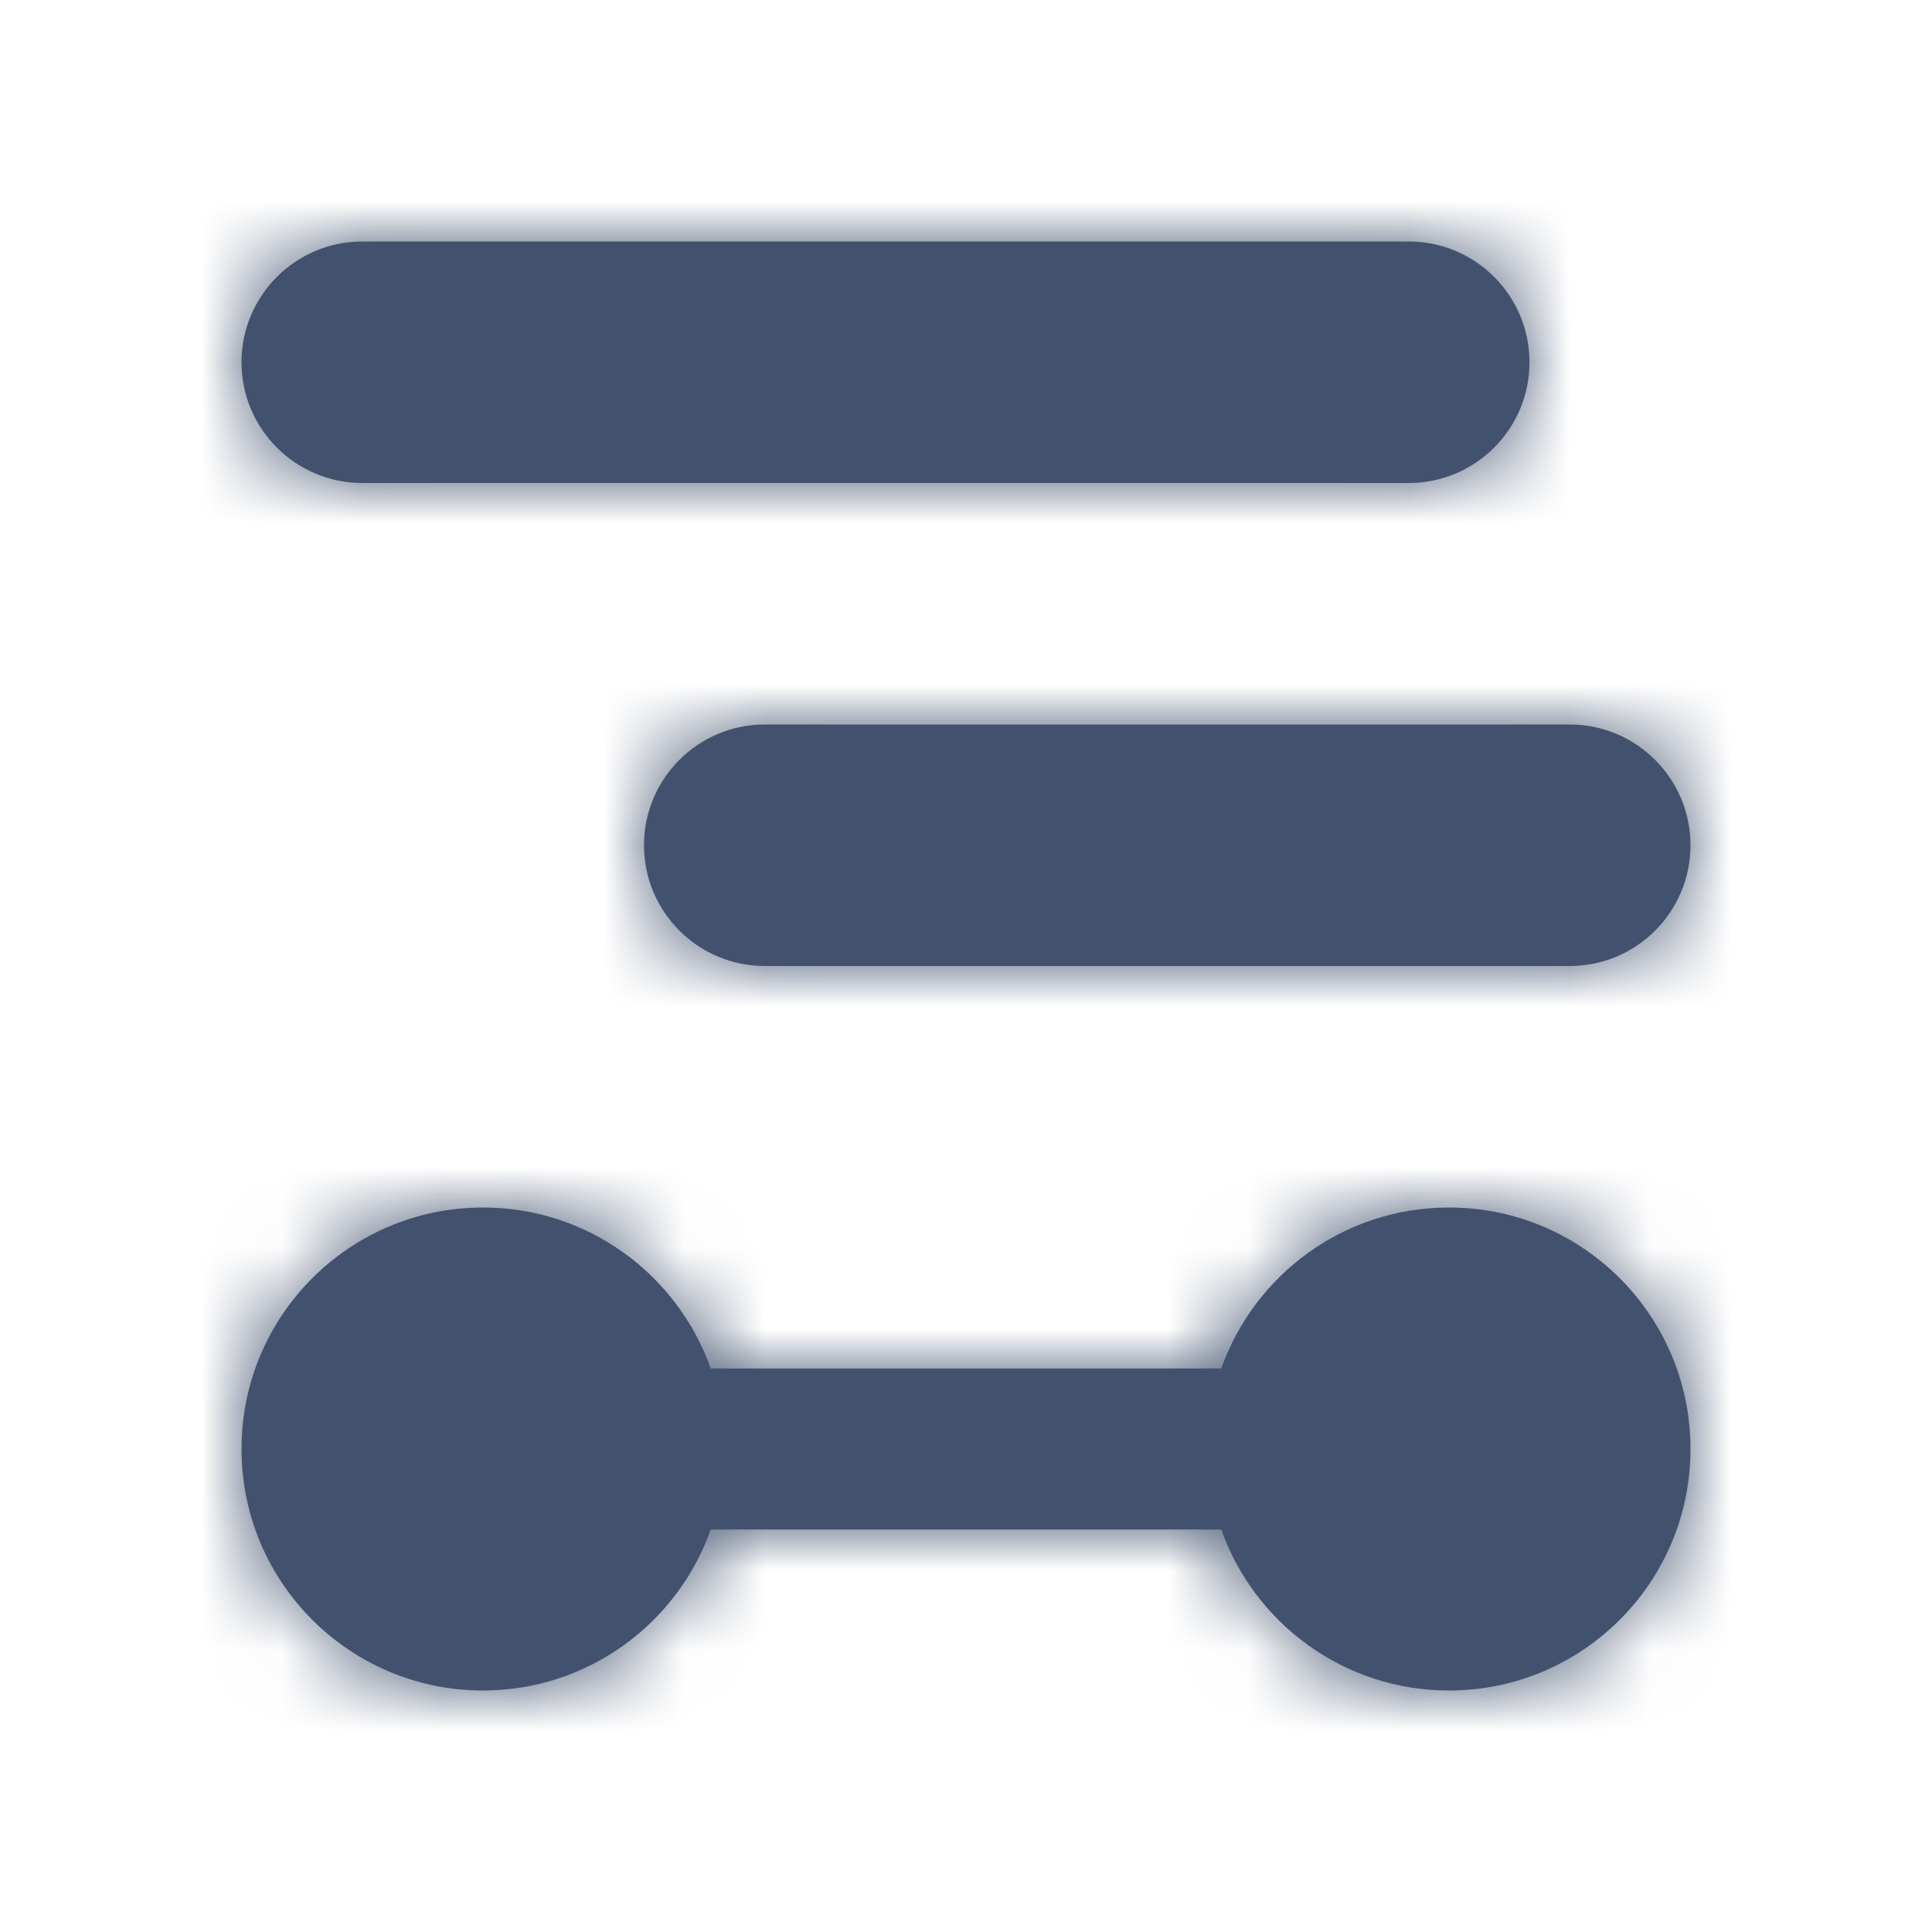 <?xml version="1.0" encoding="UTF-8"?>
<svg width="24px" height="24px" viewBox="0 0 24 24" version="1.1" xmlns="http://www.w3.org/2000/svg" xmlns:xlink="http://www.w3.org/1999/xlink">
    <title>standard/object/portfolio</title>
    <defs>
        <path d="M8.829,17 L15.171,17 C15.583,15.835 16.694,15 18,15 C19.657,15 21,16.343 21,18 C21,19.657 19.657,21 18,21 C16.694,21 15.583,20.165 15.171,19 L8.829,19 C8.417,20.165 7.306,21 6,21 C4.343,21 3,19.657 3,18 C3,16.343 4.343,15 6,15 C7.306,15 8.417,15.835 8.829,17 L8.829,17 Z M4.5,3 L17.5,3 C18.328,3 19,3.672 19,4.5 C19,5.328 18.328,6 17.5,6 L4.5,6 C3.672,6 3,5.328 3,4.5 C3,3.672 3.672,3 4.5,3 Z M9.5,9 L19.5,9 C20.328,9 21,9.672 21,10.5 C21,11.328 20.328,12 19.5,12 L9.5,12 C8.672,12 8,11.328 8,10.5 C8,9.672 8.672,9 9.5,9 Z" id="path-1"></path>
    </defs>
    <g id="standard/object/portfolio" stroke="none" stroke-width="1" fill="none" fill-rule="evenodd">
        <mask id="mask-2" fill="white">
            <use xlink:href="#path-1"></use>
        </mask>
        <use id="Combined-Shape" fill="#42526E" fill-rule="nonzero" xlink:href="#path-1"></use>
        <g id="↳-🎨Color" mask="url(#mask-2)" fill="#42526E">
            <polygon id="N500" points="0 24 24 24 24 0 0 0"></polygon>
        </g>
    </g>
</svg>